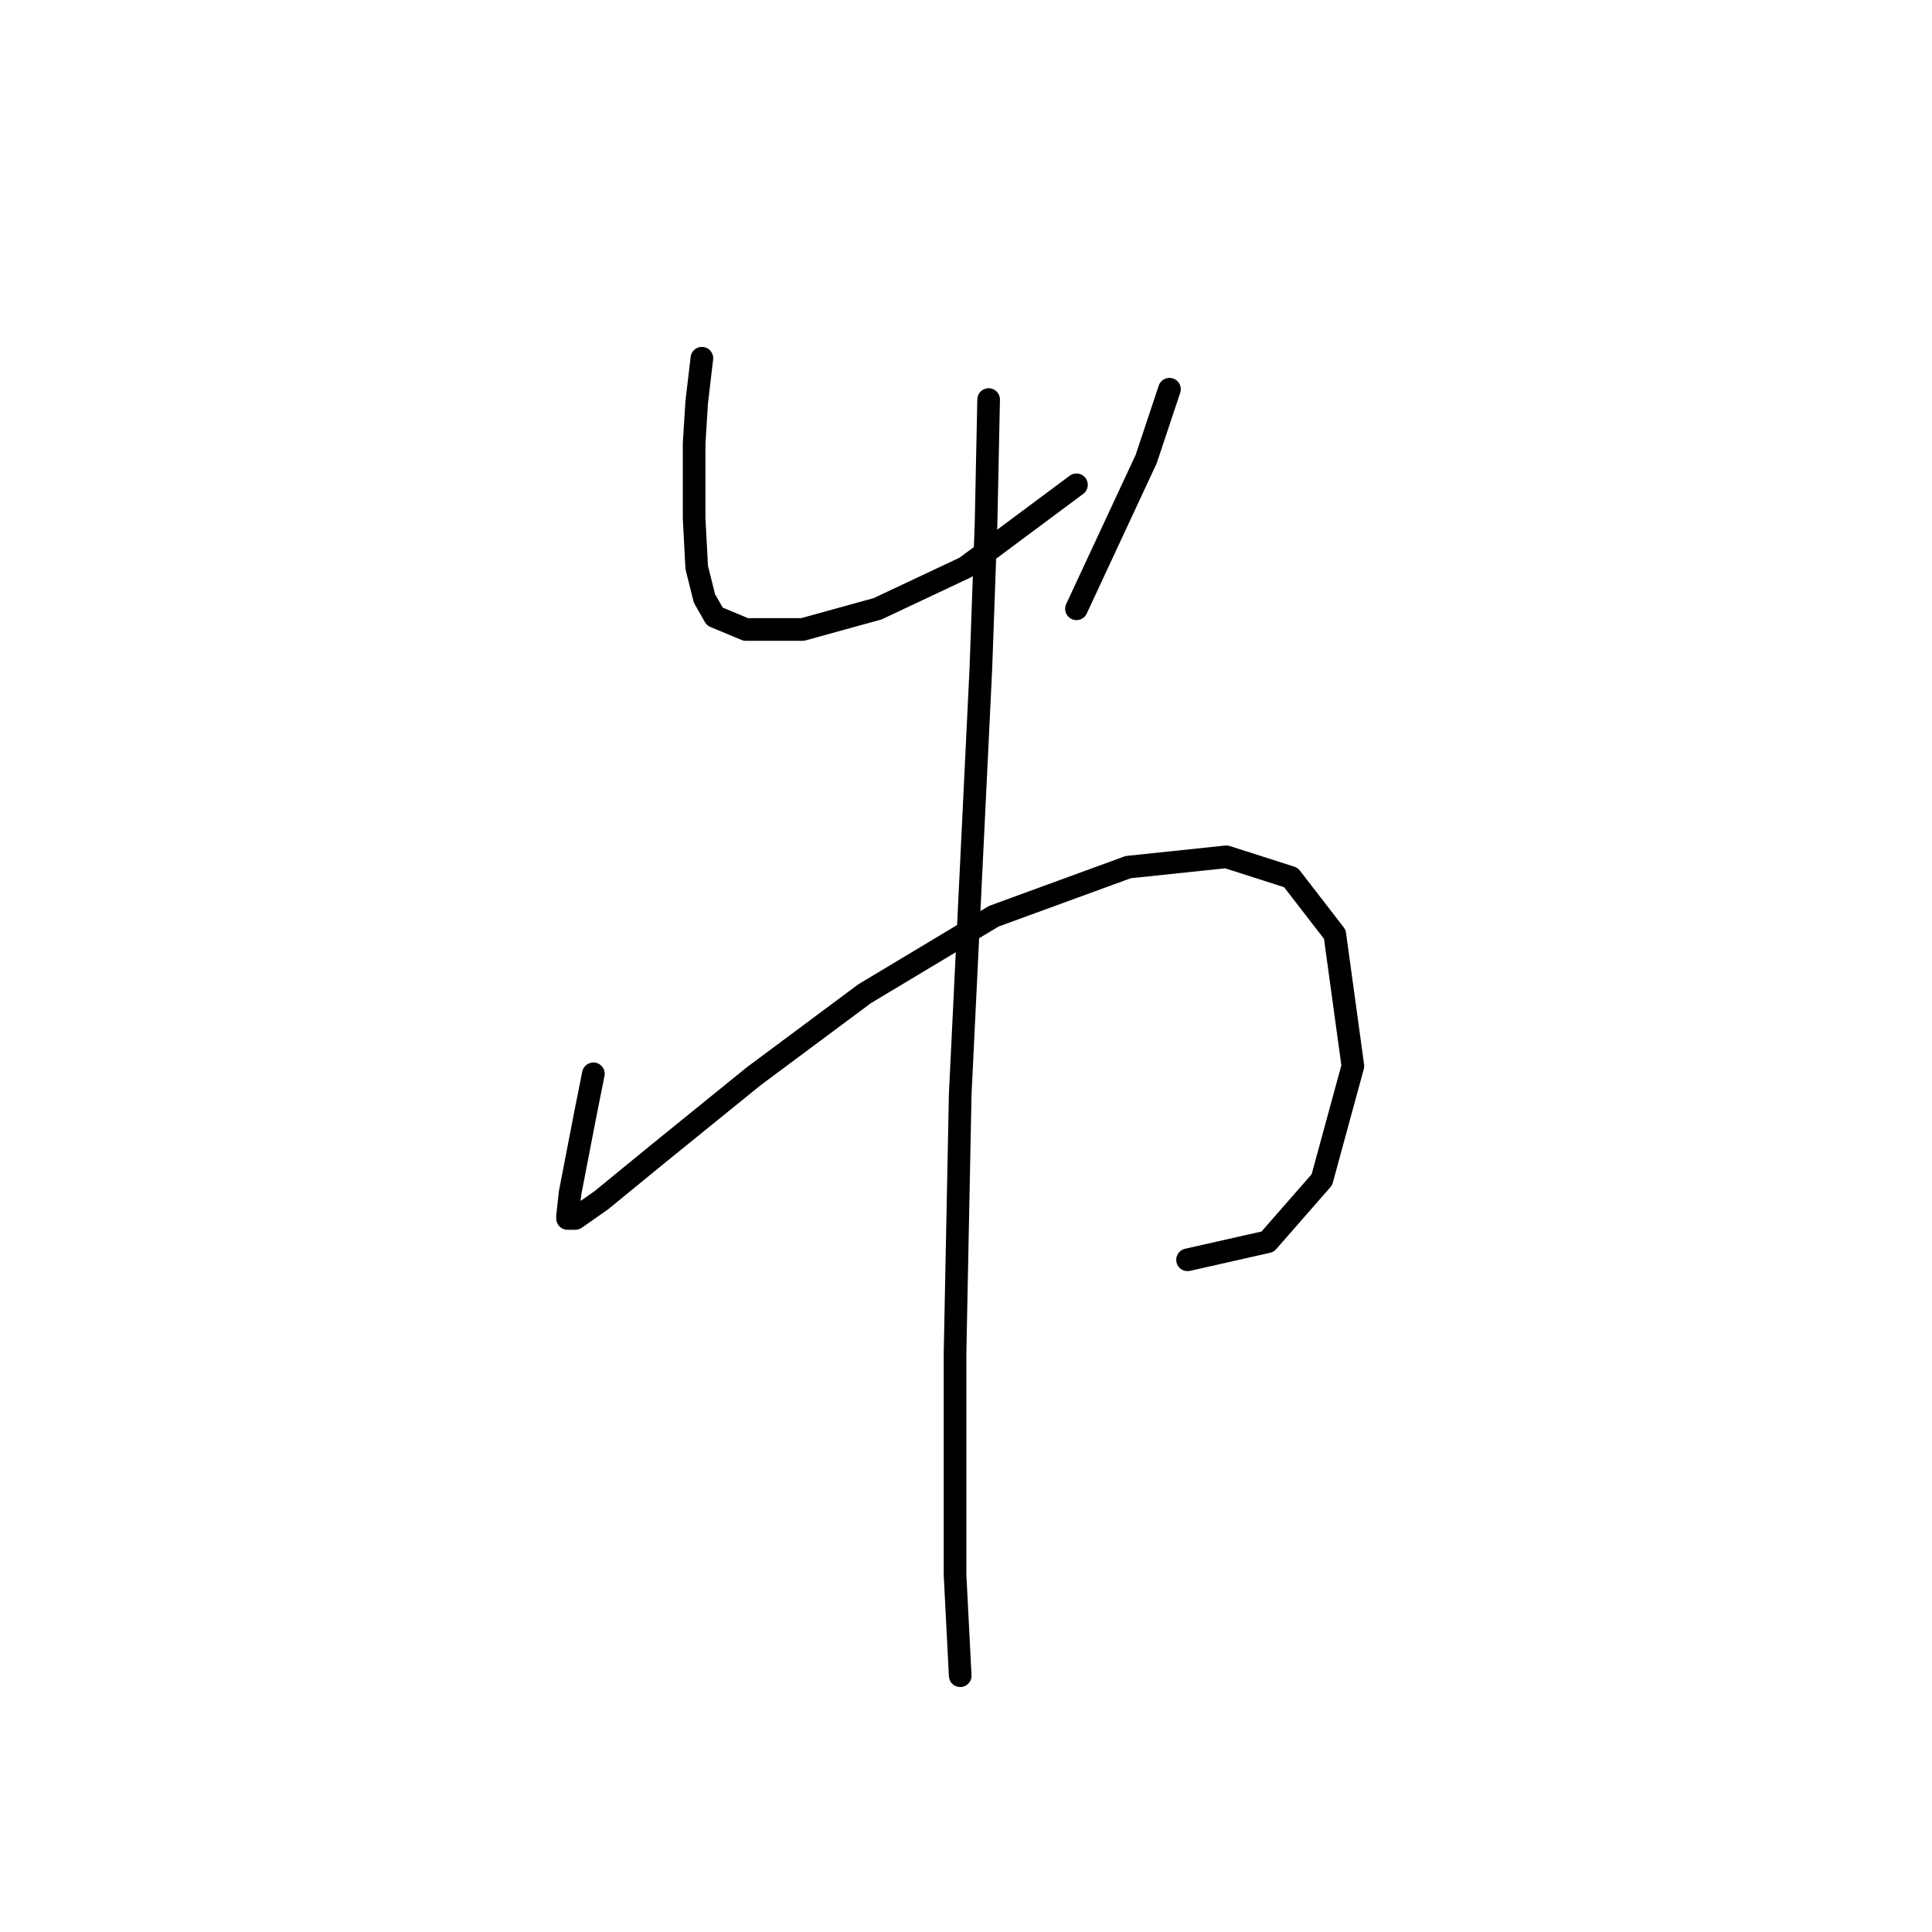 <?xml version="1.0" standalone="no"?>
    <svg width="256" height="256" xmlns="http://www.w3.org/2000/svg" version="1.1">
    <polyline stroke="black" stroke-width="3" stroke-linecap="round" fill="transparent" stroke-linejoin="round" points="93.003 47.465 92.318 53.285 91.976 58.762 91.976 64.239 91.976 68.689 92.318 75.192 93.345 79.3 94.714 81.696 98.822 83.408 106.353 83.408 116.28 80.669 127.918 75.192 142.637 64.239 142.637 64.239 " />
        <polyline stroke="black" stroke-width="3" stroke-linecap="round" fill="transparent" stroke-linejoin="round" points="154.96 51.573 151.88 60.816 142.637 80.669 142.637 80.669 " />
        <polyline stroke="black" stroke-width="3" stroke-linecap="round" fill="transparent" stroke-linejoin="round" points="78.626 142.285 77.599 147.419 75.545 158.031 75.203 161.112 75.203 161.454 76.23 161.454 79.653 159.058 87.183 152.896 99.849 142.627 114.568 131.673 131.684 121.404 149.483 114.9 162.491 113.531 171.049 116.269 176.868 123.8 179.264 141.258 175.157 156.319 167.968 164.535 157.357 166.931 157.357 166.931 " />
        <polyline stroke="black" stroke-width="3" stroke-linecap="round" fill="transparent" stroke-linejoin="round" points="130.999 52.942 130.657 69.373 129.972 88.542 127.233 145.023 126.549 179.254 126.549 208.693 127.233 222.043 127.233 222.043 " />
        </svg>